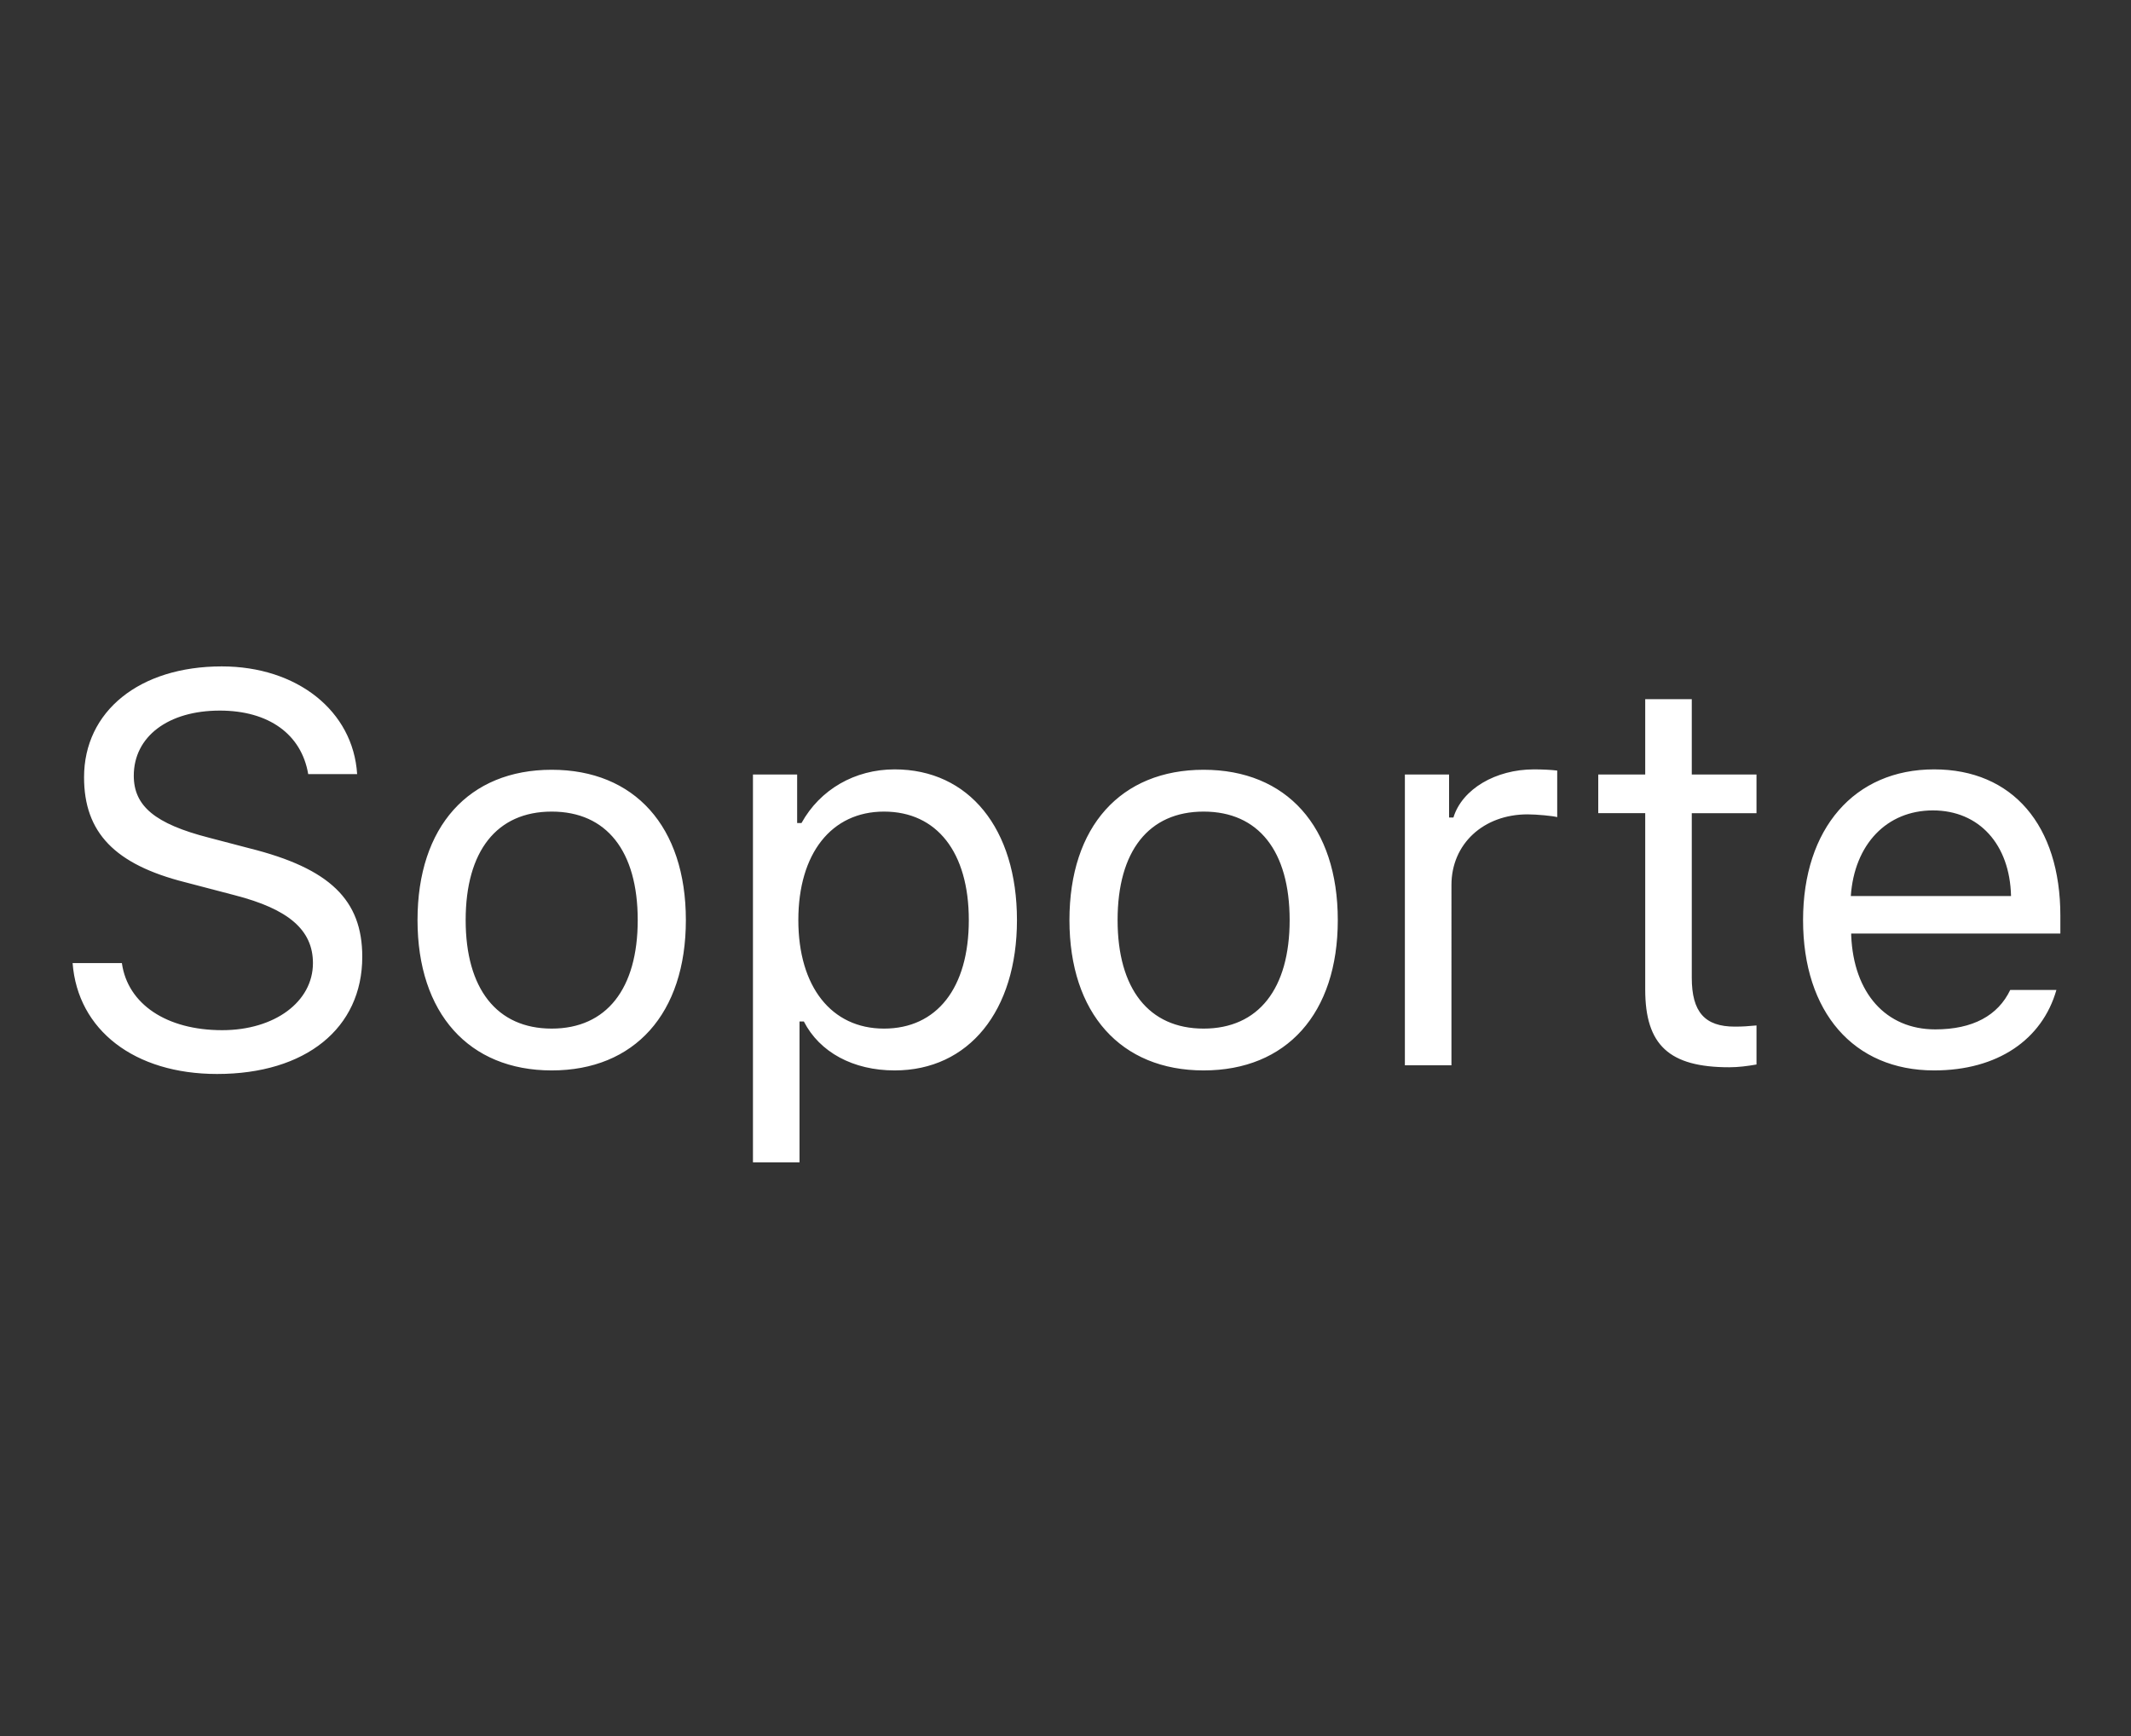 <svg xmlns="http://www.w3.org/2000/svg" xmlns:xlink="http://www.w3.org/1999/xlink" id="Localized_Text" width="54" height="44" x="0" y="0" enable-background="new 0 0 54 44" version="1.1" viewBox="0 0 54 44" xml:space="preserve"><rect x="0" y="0" width="54" height="44" fill="#333333" stroke="none"/><path fill="#FFF" d="M3.09,24.42c0.15,1.03,1.13,1.69,2.54,1.69c1.33,0,2.3-0.72,2.3-1.7c0-0.84-0.62-1.37-1.98-1.72	l-1.26-0.33c-1.78-0.45-2.56-1.26-2.56-2.66c0-1.67,1.4-2.81,3.49-2.81c1.91,0,3.33,1.13,3.43,2.73H7.81	c-0.17-1.01-1-1.61-2.24-1.61c-1.31,0-2.18,0.66-2.18,1.65c0,0.77,0.54,1.22,1.9,1.57l1.03,0.27c2.04,0.51,2.86,1.31,2.86,2.75	c0,1.81-1.43,2.97-3.68,2.97c-2.09,0-3.53-1.11-3.66-2.81H3.09z M10.58,23.32c0-2.37,1.3-3.81,3.4-3.81c2.1,0,3.4,1.44,3.4,3.81	c0,2.37-1.3,3.81-3.4,3.81C11.88,27.13,10.58,25.68,10.58,23.32z M16.16,23.32c0-1.75-0.79-2.75-2.18-2.75s-2.18,1-2.18,2.75	c0,1.74,0.79,2.75,2.18,2.75S16.16,25.06,16.16,23.32z M25.77,23.32c0,2.3-1.22,3.81-3.1,3.81c-1.05,0-1.9-0.46-2.3-1.24h-0.11v3.57	h-1.18v-9.83h1.12v1.23h0.11c0.47-0.85,1.35-1.36,2.36-1.36C24.55,19.5,25.77,21,25.77,23.32z M24.55,23.32	c0-1.72-0.81-2.75-2.15-2.75c-1.33,0-2.17,1.06-2.17,2.75c0,1.69,0.84,2.75,2.17,2.75C23.74,26.07,24.55,25.04,24.55,23.32z M27.1,23.32c0-2.37,1.3-3.81,3.4-3.81s3.4,1.44,3.4,3.81c0,2.37-1.3,3.81-3.4,3.81S27.1,25.68,27.1,23.32z M32.68,23.32	c0-1.75-0.79-2.75-2.18-2.75s-2.18,1-2.18,2.75c0,1.74,0.79,2.75,2.18,2.75S32.68,25.06,32.68,23.32z M35.6,19.63h1.12v1.09h0.11	c0.22-0.72,1.07-1.22,2.04-1.22c0.19,0,0.44,0.01,0.59,0.03v1.18c-0.1-0.03-0.52-0.07-0.75-0.07c-1.12,0-1.93,0.75-1.93,1.79V27	H35.6V19.63z M42.87,17.72v1.91h1.64v0.98h-1.64v4.17c0,0.87,0.33,1.24,1.09,1.24c0.21,0,0.33-0.01,0.55-0.03v0.99	c-0.23,0.04-0.46,0.07-0.69,0.07c-1.52,0-2.13-0.56-2.13-1.97v-4.47h-1.19v-0.98h1.19v-1.91H42.87z M52.11,25.09	c-0.36,1.26-1.49,2.04-3.1,2.04c-2.04,0-3.32-1.48-3.32-3.81c0-2.32,1.3-3.82,3.32-3.82c1.99,0,3.2,1.42,3.2,3.71v0.45h-5.3v0.05	c0.06,1.46,0.88,2.38,2.13,2.38c0.95,0,1.59-0.35,1.9-1H52.11z M46.9,22.71h4.06c-0.03-1.31-0.81-2.17-1.98-2.17	C47.81,20.54,46.99,21.4,46.9,22.71z"/></svg>